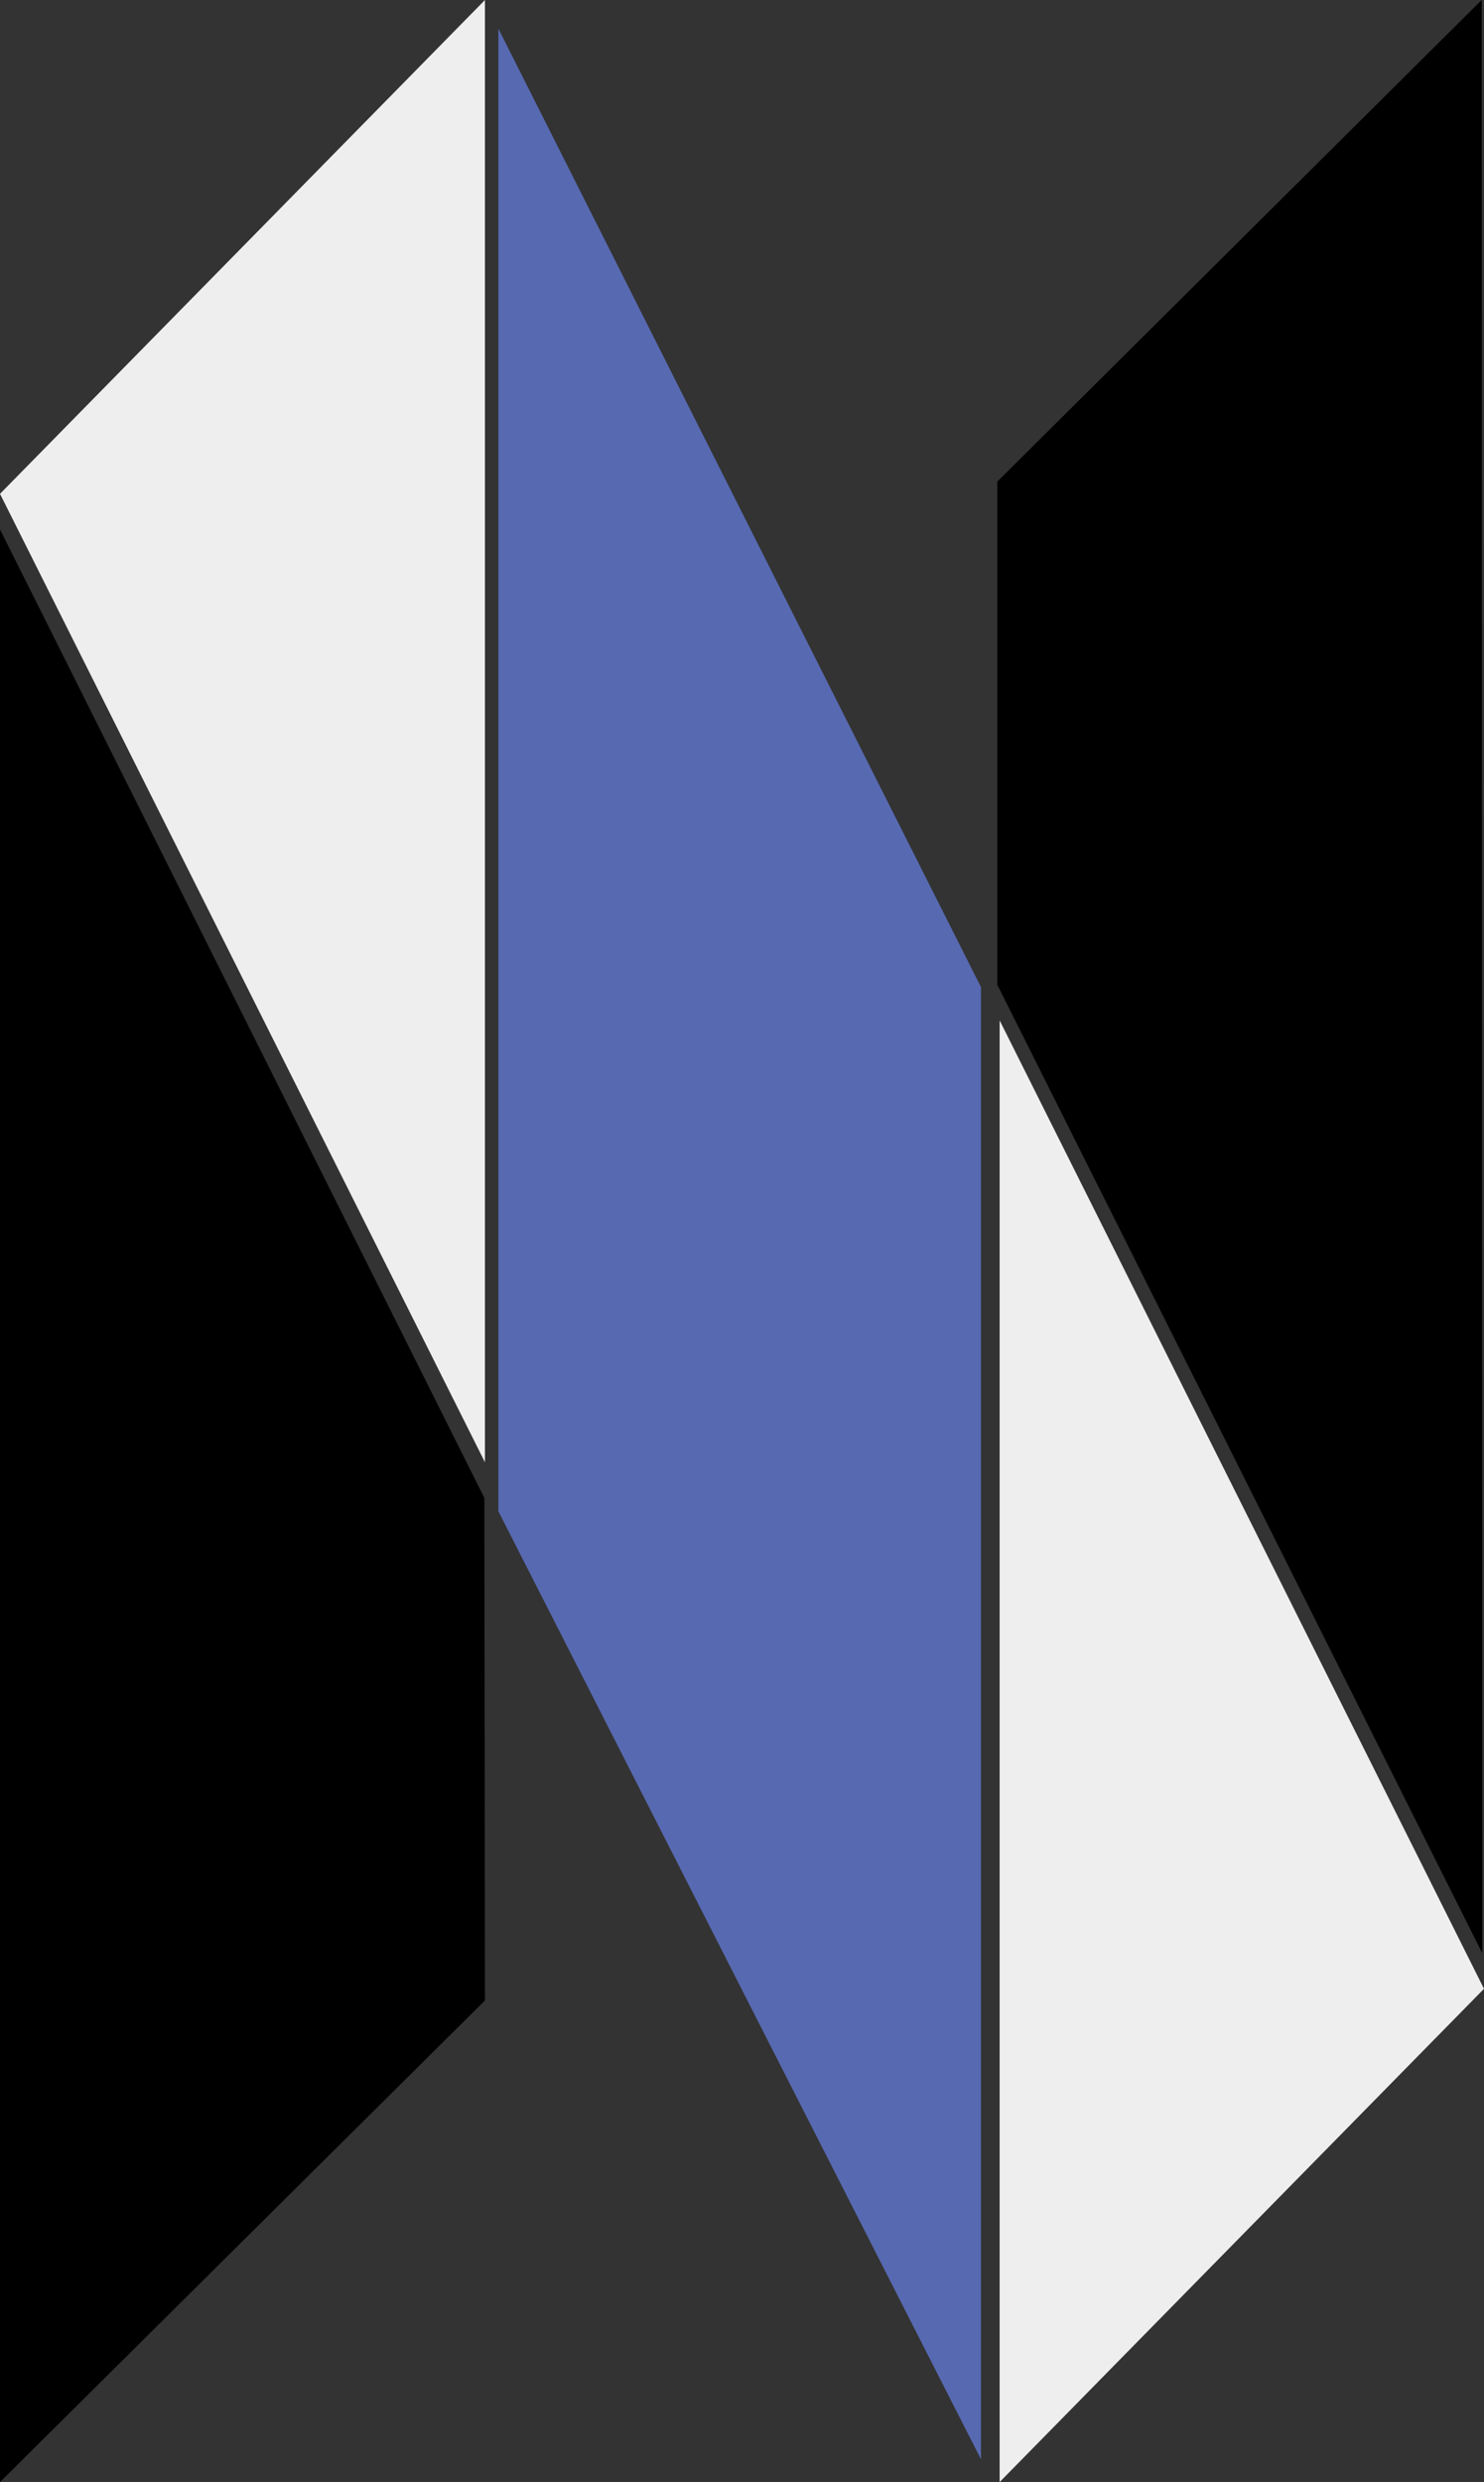 <?xml version="1.0" encoding="UTF-8" standalone="no"?>
<!-- Generator: Adobe Illustrator 23.0.2, SVG Export Plug-In . SVG Version: 6.00 Build 0)  -->

<svg
   xmlns:dc="http://purl.org/dc/elements/1.1/"
   xmlns:cc="http://creativecommons.org/ns#"
   xmlns:rdf="http://www.w3.org/1999/02/22-rdf-syntax-ns#"
   xmlns:svg="http://www.w3.org/2000/svg"
   xmlns="http://www.w3.org/2000/svg"
   xmlns:sodipodi="http://sodipodi.sourceforge.net/DTD/sodipodi-0.dtd"
   xmlns:inkscape="http://www.inkscape.org/namespaces/inkscape"
   version="1.1"
   x="0px"
   y="0px"
   viewBox="0 0 254.3 425.2"
   xml:space="preserve"
   id="svg3787"
   sodipodi:docname="Nuxed-nospace.svg"
   width="254.3"
   height="425.2"
   inkscape:version="0.92.4 (33fec40, 2019-01-16)"><rect x="0" y="0" width="254.3" height="425.2" fill="#333333" stroke="none"/><defs
   id="defs3791" /><sodipodi:namedview
   pagecolor="#ffffff"
   bordercolor="#666666"
   borderopacity="1"
   objecttolerance="10"
   gridtolerance="10"
   guidetolerance="10"
   inkscape:pageopacity="0"
   inkscape:pageshadow="2"
   inkscape:window-width="1366"
   inkscape:window-height="698"
   id="namedview3789"
   showgrid="false"
   fit-margin-top="0"
   fit-margin-left="0"
   fit-margin-right="0"
   fit-margin-bottom="0"
   inkscape:zoom="0.86678987"
   inkscape:cx="133.65001"
   inkscape:cy="212.55001"
   inkscape:window-x="1366"
   inkscape:window-y="0"
   inkscape:window-maximized="1"
   inkscape:current-layer="svg3787" />
<style
   type="text/css"
   id="style3773">
	.st0{fill:#EEEEEE;}
	.st1{fill:#5769B1;}
</style>
<g
   id="Calque_1"
   transform="translate(-287.3,-85)">
</g>
<g
   id="Calque_2"
   transform="translate(-287.3,-85)">
	<polygon
   class="st0"
   points="370.4,335.5 370.4,85 287.3,169.6 "
   id="polygon3776"
   style="fill:#eeeeee" />
	<polygon
   points="370.4,427.7 287.3,510.2 287.3,175.7 370.3,341.6 "
   id="polygon3778" />
	<polygon
   class="st0"
   points="458.6,259.8 458.6,510.2 541.6,425.7 "
   id="polygon3780"
   style="fill:#eeeeee" />
	<polygon
   points="458.2,167.5 541.2,85 541.3,419.6 458.2,253.7 "
   id="polygon3782" />
	<polygon
   class="st1"
   points="372.7,89.9 455.4,254.1 455.4,506.3 372.7,343.9 "
   id="polygon3784"
   style="fill:#5769b1" />
</g>
</svg>